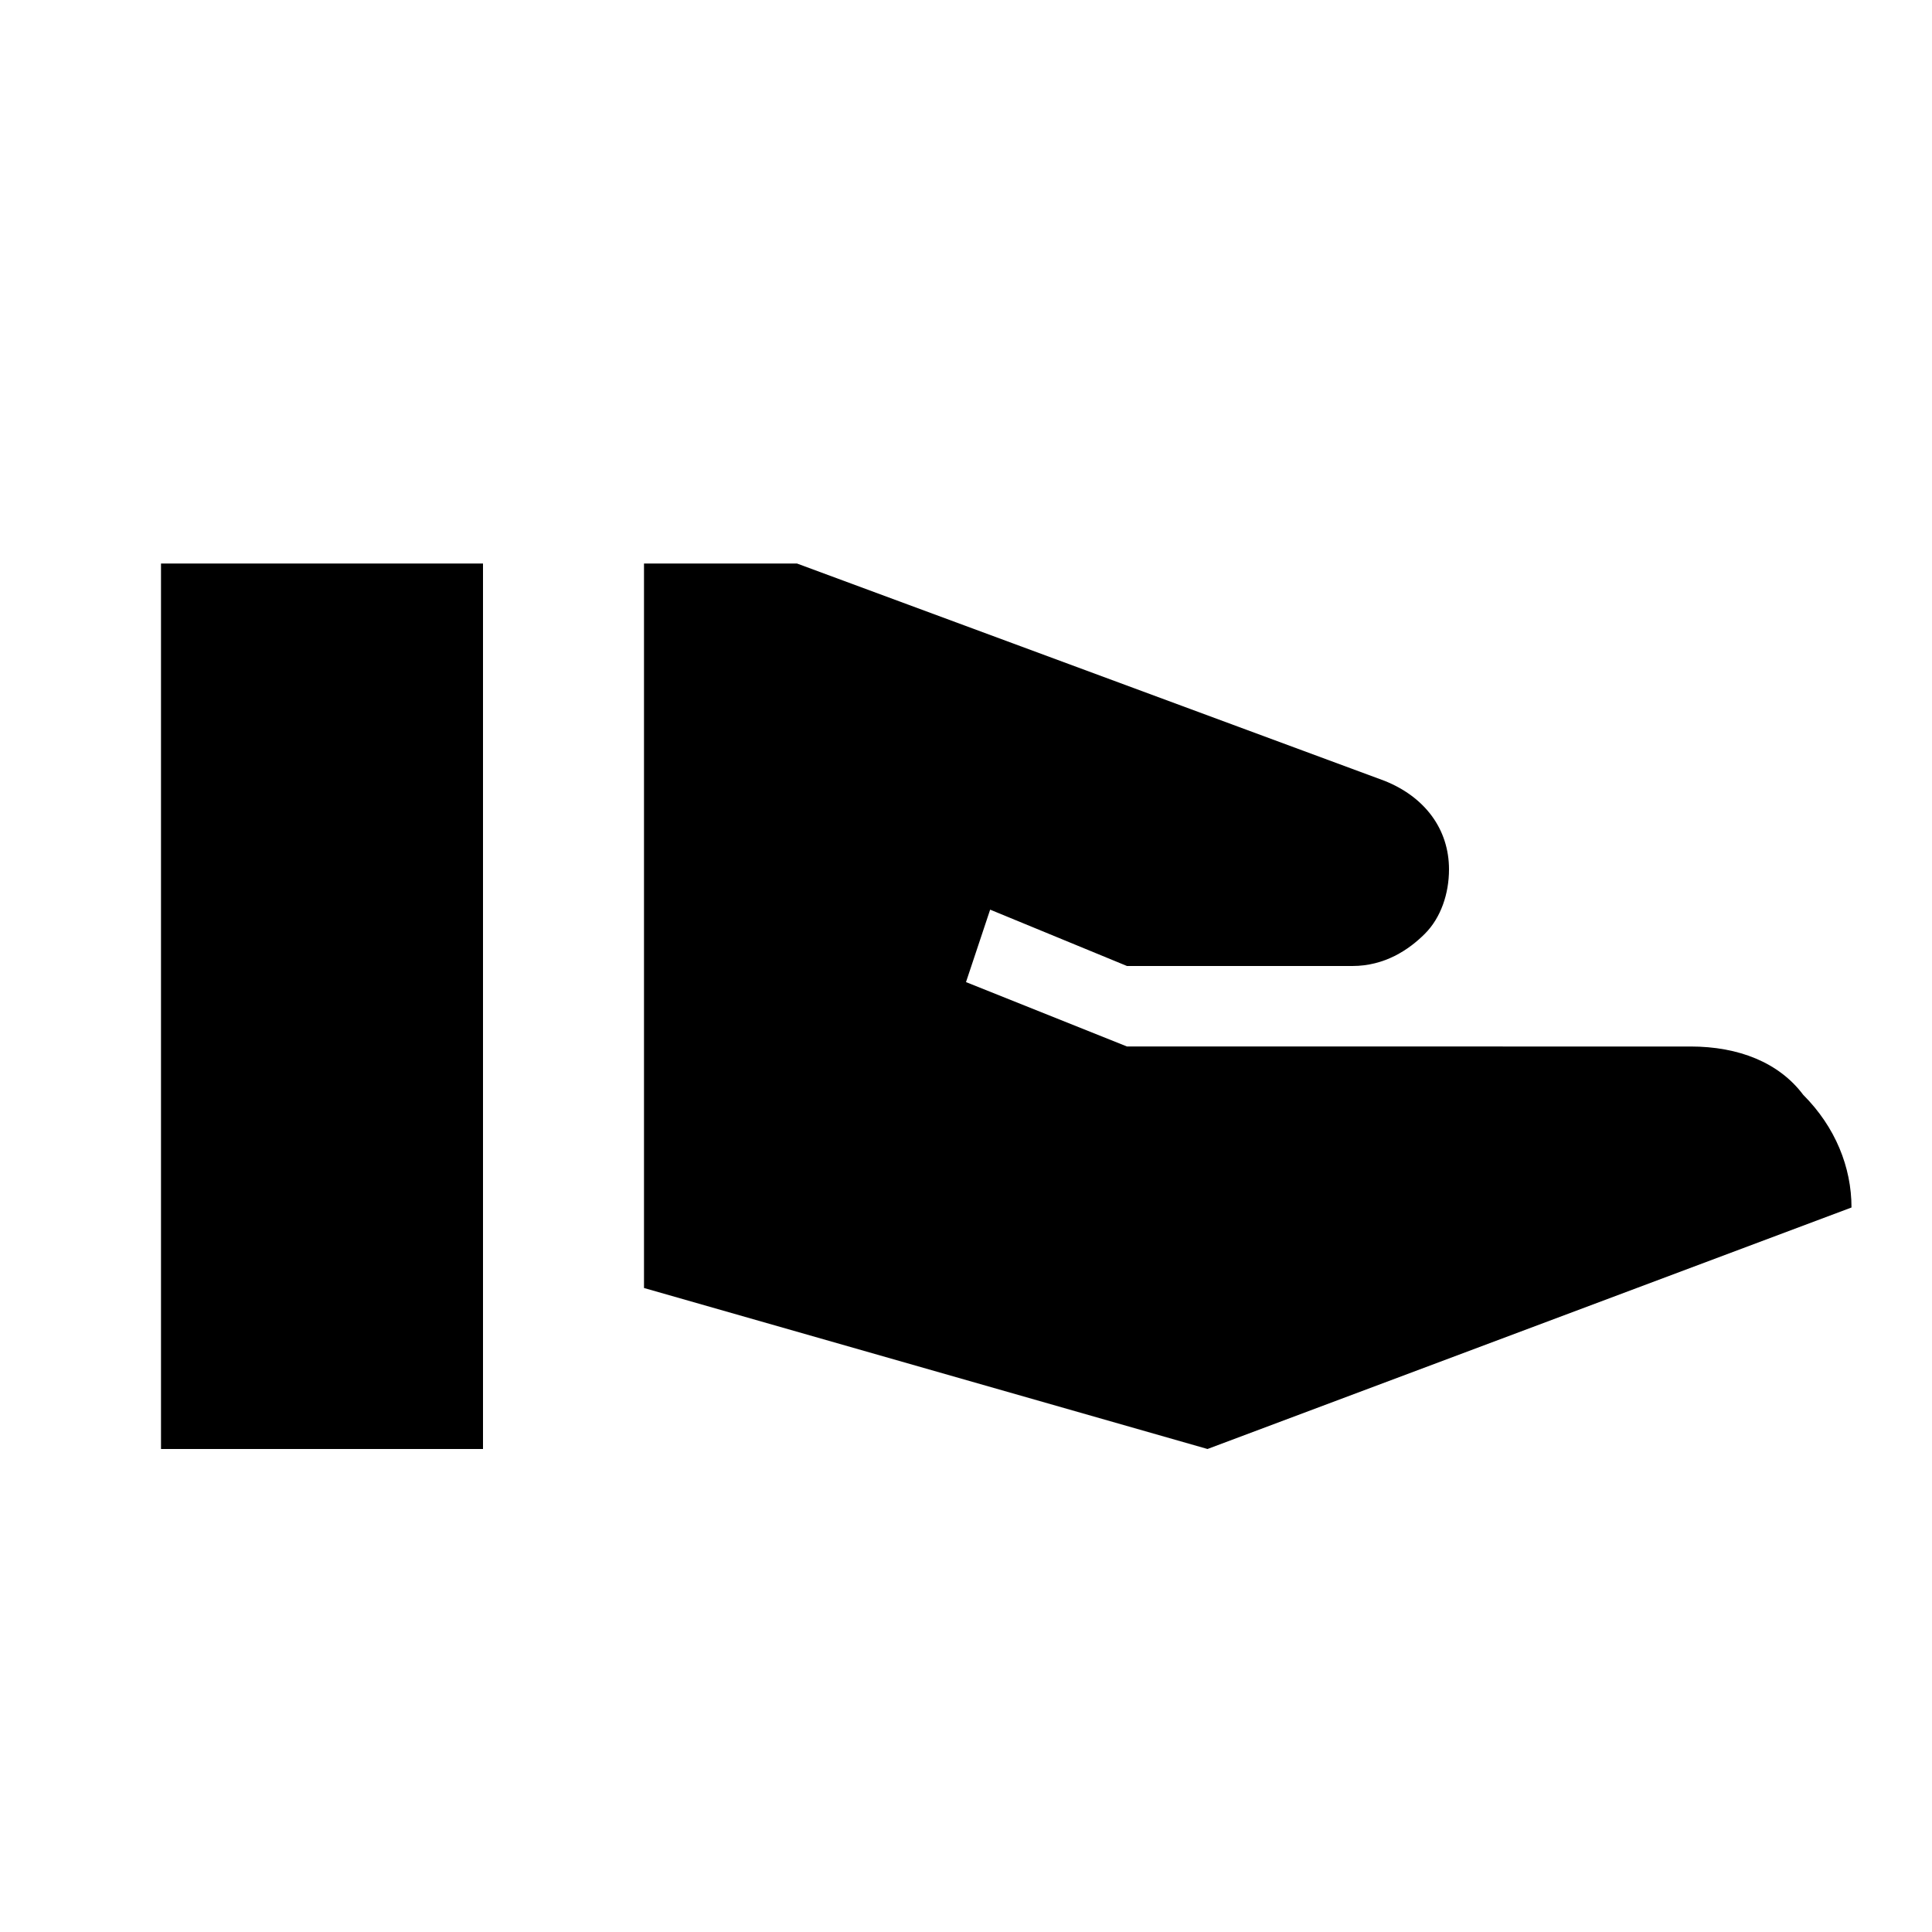 <svg height="24" viewBox="0 0 24 24" width="24" xmlns="http://www.w3.org/2000/svg"><path d="m21 13c.6 0 1.1.2 1.4.6.4.4.6.9.6 1.4l-8 3-7-2v-9h1.9l7.3 2.7c.5.2.8.6.8 1.1 0 .3-.1.6-.3.8s-.5.4-.9.4h-2.8l-1.7-.7-.3.9 2 .8zm-19-6h4v11h-4z"/></svg>